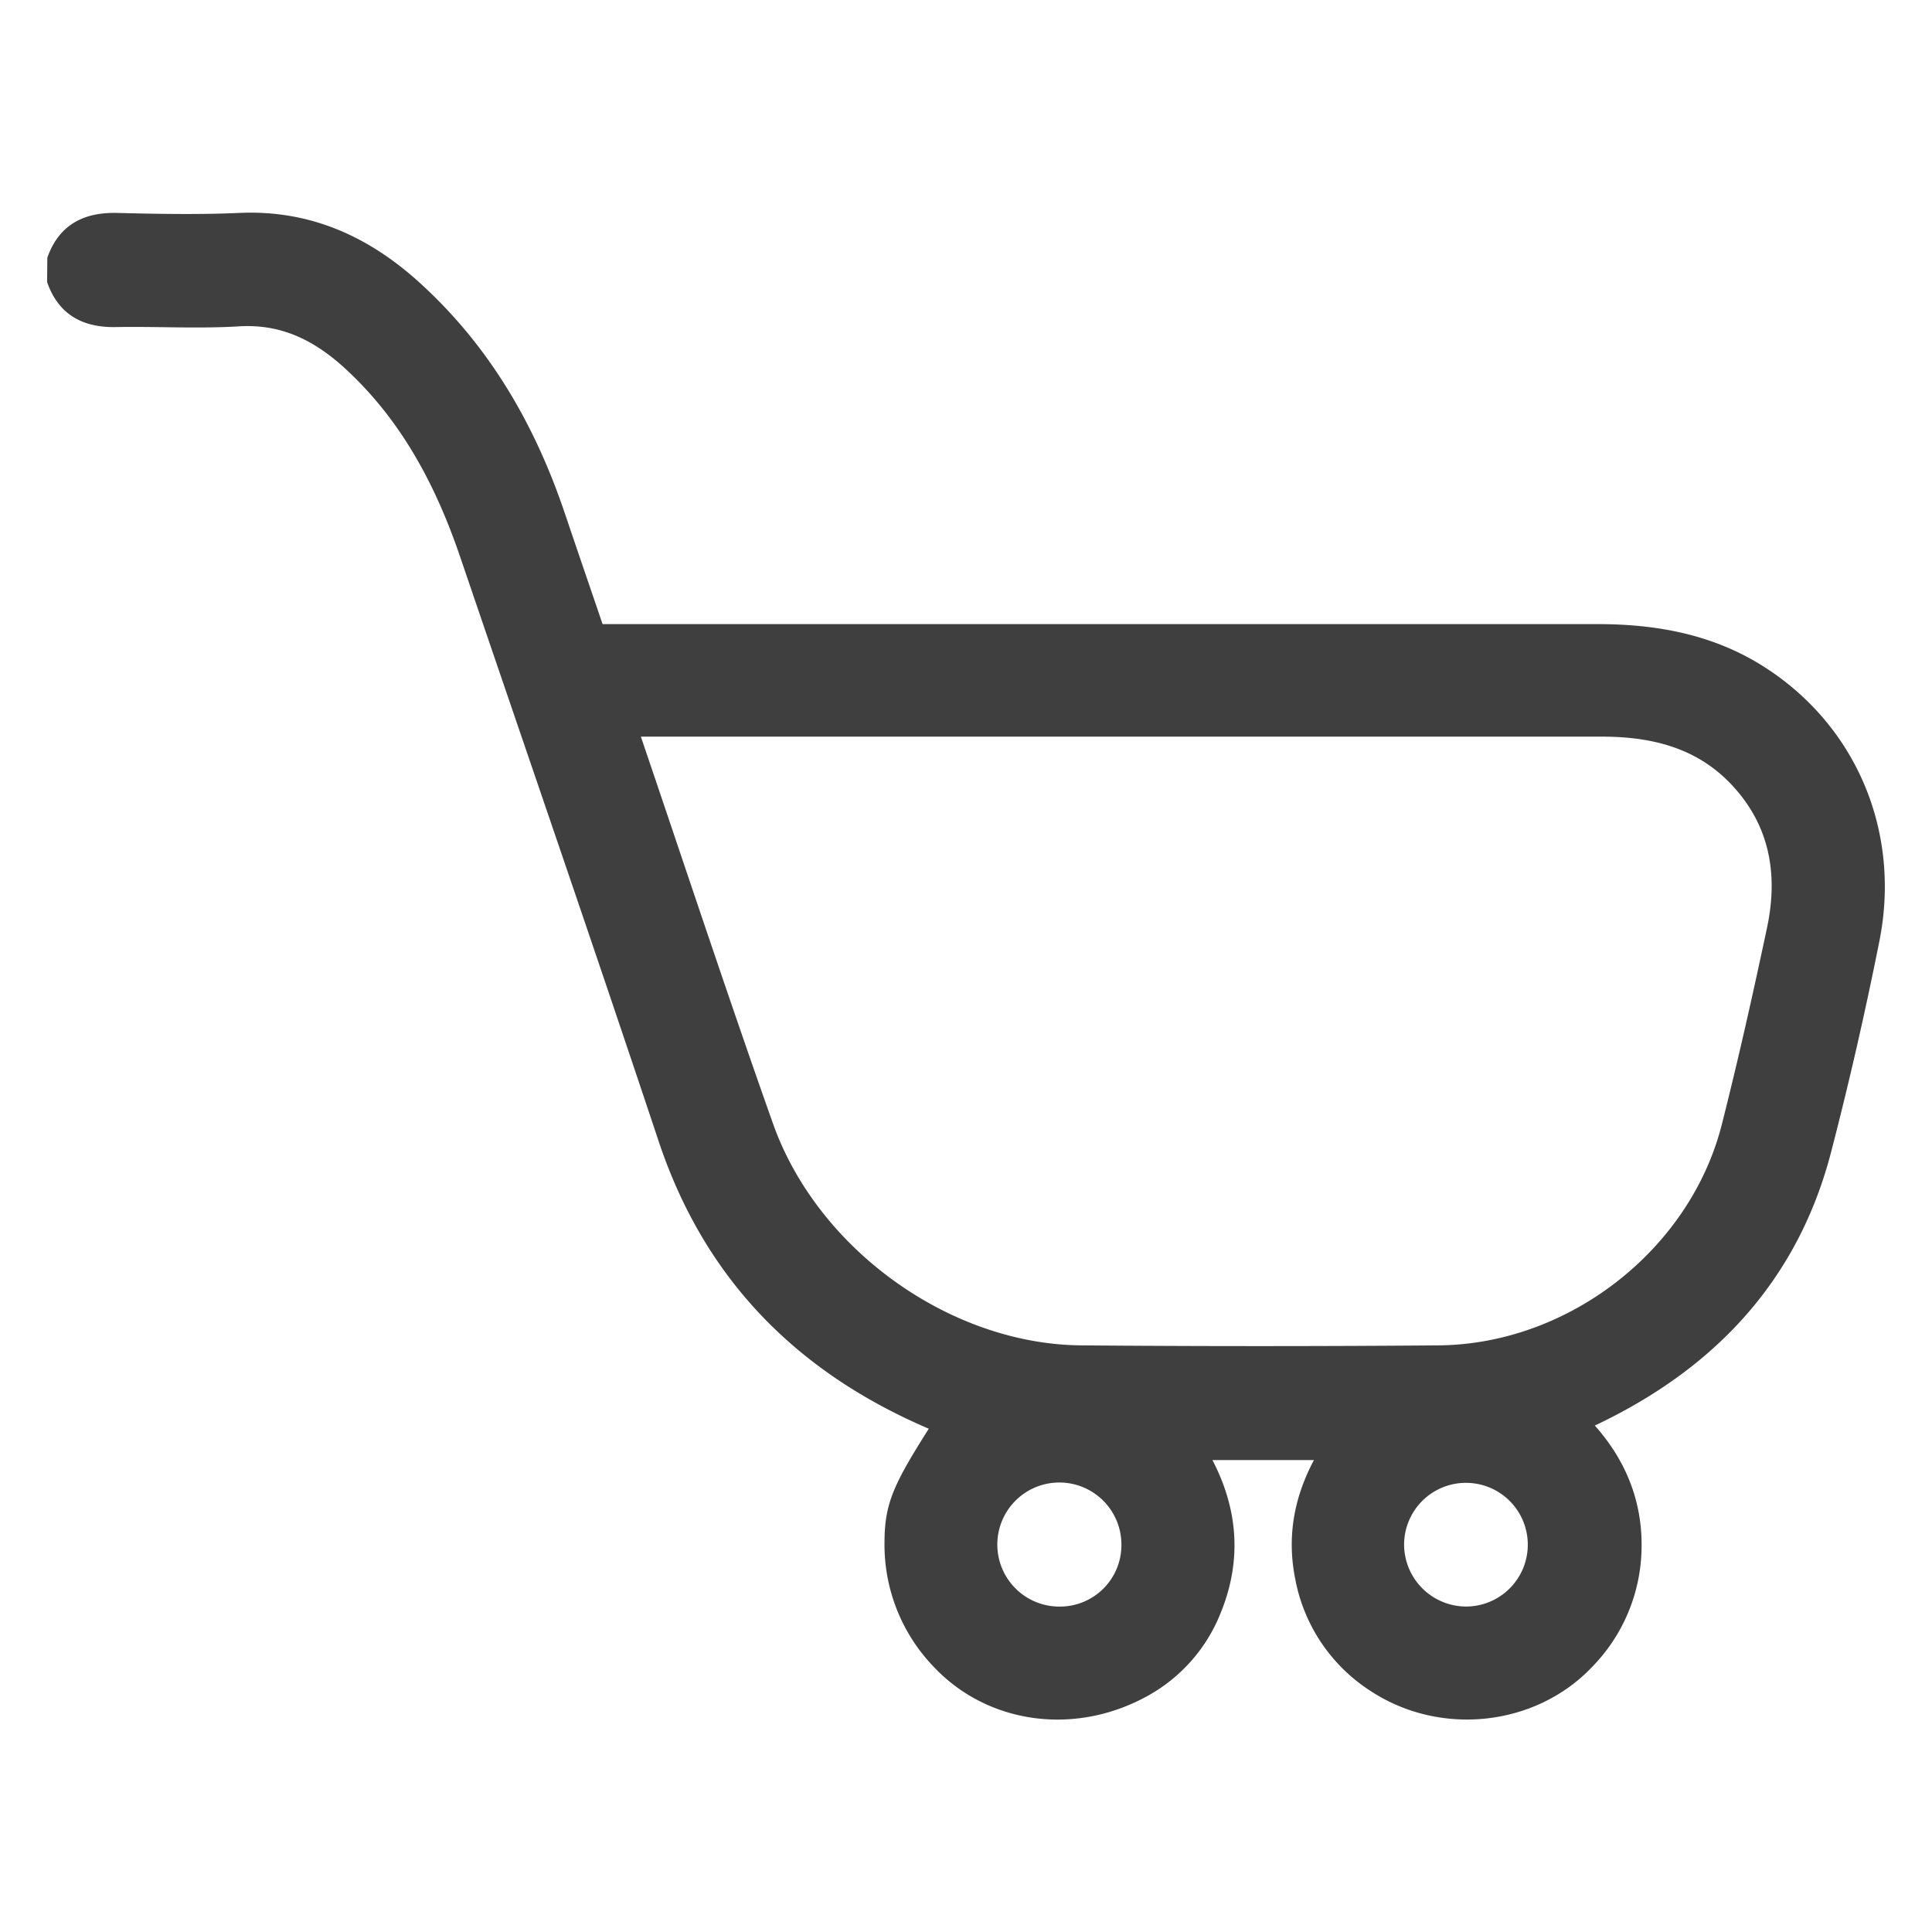 <svg id="Layer_1" data-name="Layer 1" xmlns="http://www.w3.org/2000/svg" viewBox="0 0 400 400"><defs><style>.cls-1{fill:#3f3f3f;stroke:#3f3f3f;stroke-miterlimit:10;stroke-width:3.41px;}</style></defs><title>icon</title><path class="cls-1" d="M11.5,53.66c2.19-5.9,6.58-8,12.67-7.87,8.46.21,16.94.37,25.38,0C64,45.12,75.84,50.67,86.14,60.16c14,12.85,23.12,28.72,29.15,46.55,2.7,8,5.45,16,8.25,24.21H128q101.39,0,202.77,0c12,0,23.45,2.09,33.68,8.66,18.36,11.79,27.34,32.9,23,54.87-2.92,14.64-6.25,29.23-10,43.68-6.7,25.76-23.19,43.44-46.81,54.91-.88.42-1.77.84-2.64,1.27-.1.05-.16.18-.45.51,7,7.16,10.87,15.84,10.61,25.95a34.15,34.15,0,0,1-9.77,23.18c-11.11,11.72-30,13.81-43.82,4.64a33.53,33.53,0,0,1-14.73-22c-1.85-9.17.06-17.73,5.14-26H248.11c6.33,10.55,7.64,21.53,3,32.8a32.13,32.13,0,0,1-14,16.05c-14.42,8.18-31.81,5.88-42.54-5.5a34.72,34.72,0,0,1-9.74-24.3c0-8,1.54-11.41,9.93-24.53-.65-.32-1.26-.65-1.9-.92C166,282.67,147.35,263.8,138,235.79c-13.47-40.42-27.38-80.7-41.1-121-5.08-14.93-12.26-28.58-24-39.48-6.6-6.14-13.93-10-23.43-9.45-8.43.52-16.92,0-25.38.15-6.08.14-10.47-2-12.63-7.89Zm119.1,97.19c.26,1.12.35,1.84.57,2.51,9.07,26.66,17.89,53.4,27.3,79.94C168,260,196,280,223.8,280.25q37,.3,74,0c27.74-.21,53.56-20.31,60.33-47,3.43-13.53,6.48-27.16,9.38-40.81,2.45-11.54.58-22.27-7.76-31.14-7.58-8.06-17.4-10.49-28.07-10.49h-201ZM303.67,334.32A14.51,14.51,0,1,0,289,320,14.58,14.58,0,0,0,303.67,334.32Zm-69.79-14.66a14.55,14.55,0,1,0-14.3,14.67A14.43,14.43,0,0,0,233.88,319.66Z"/></svg>